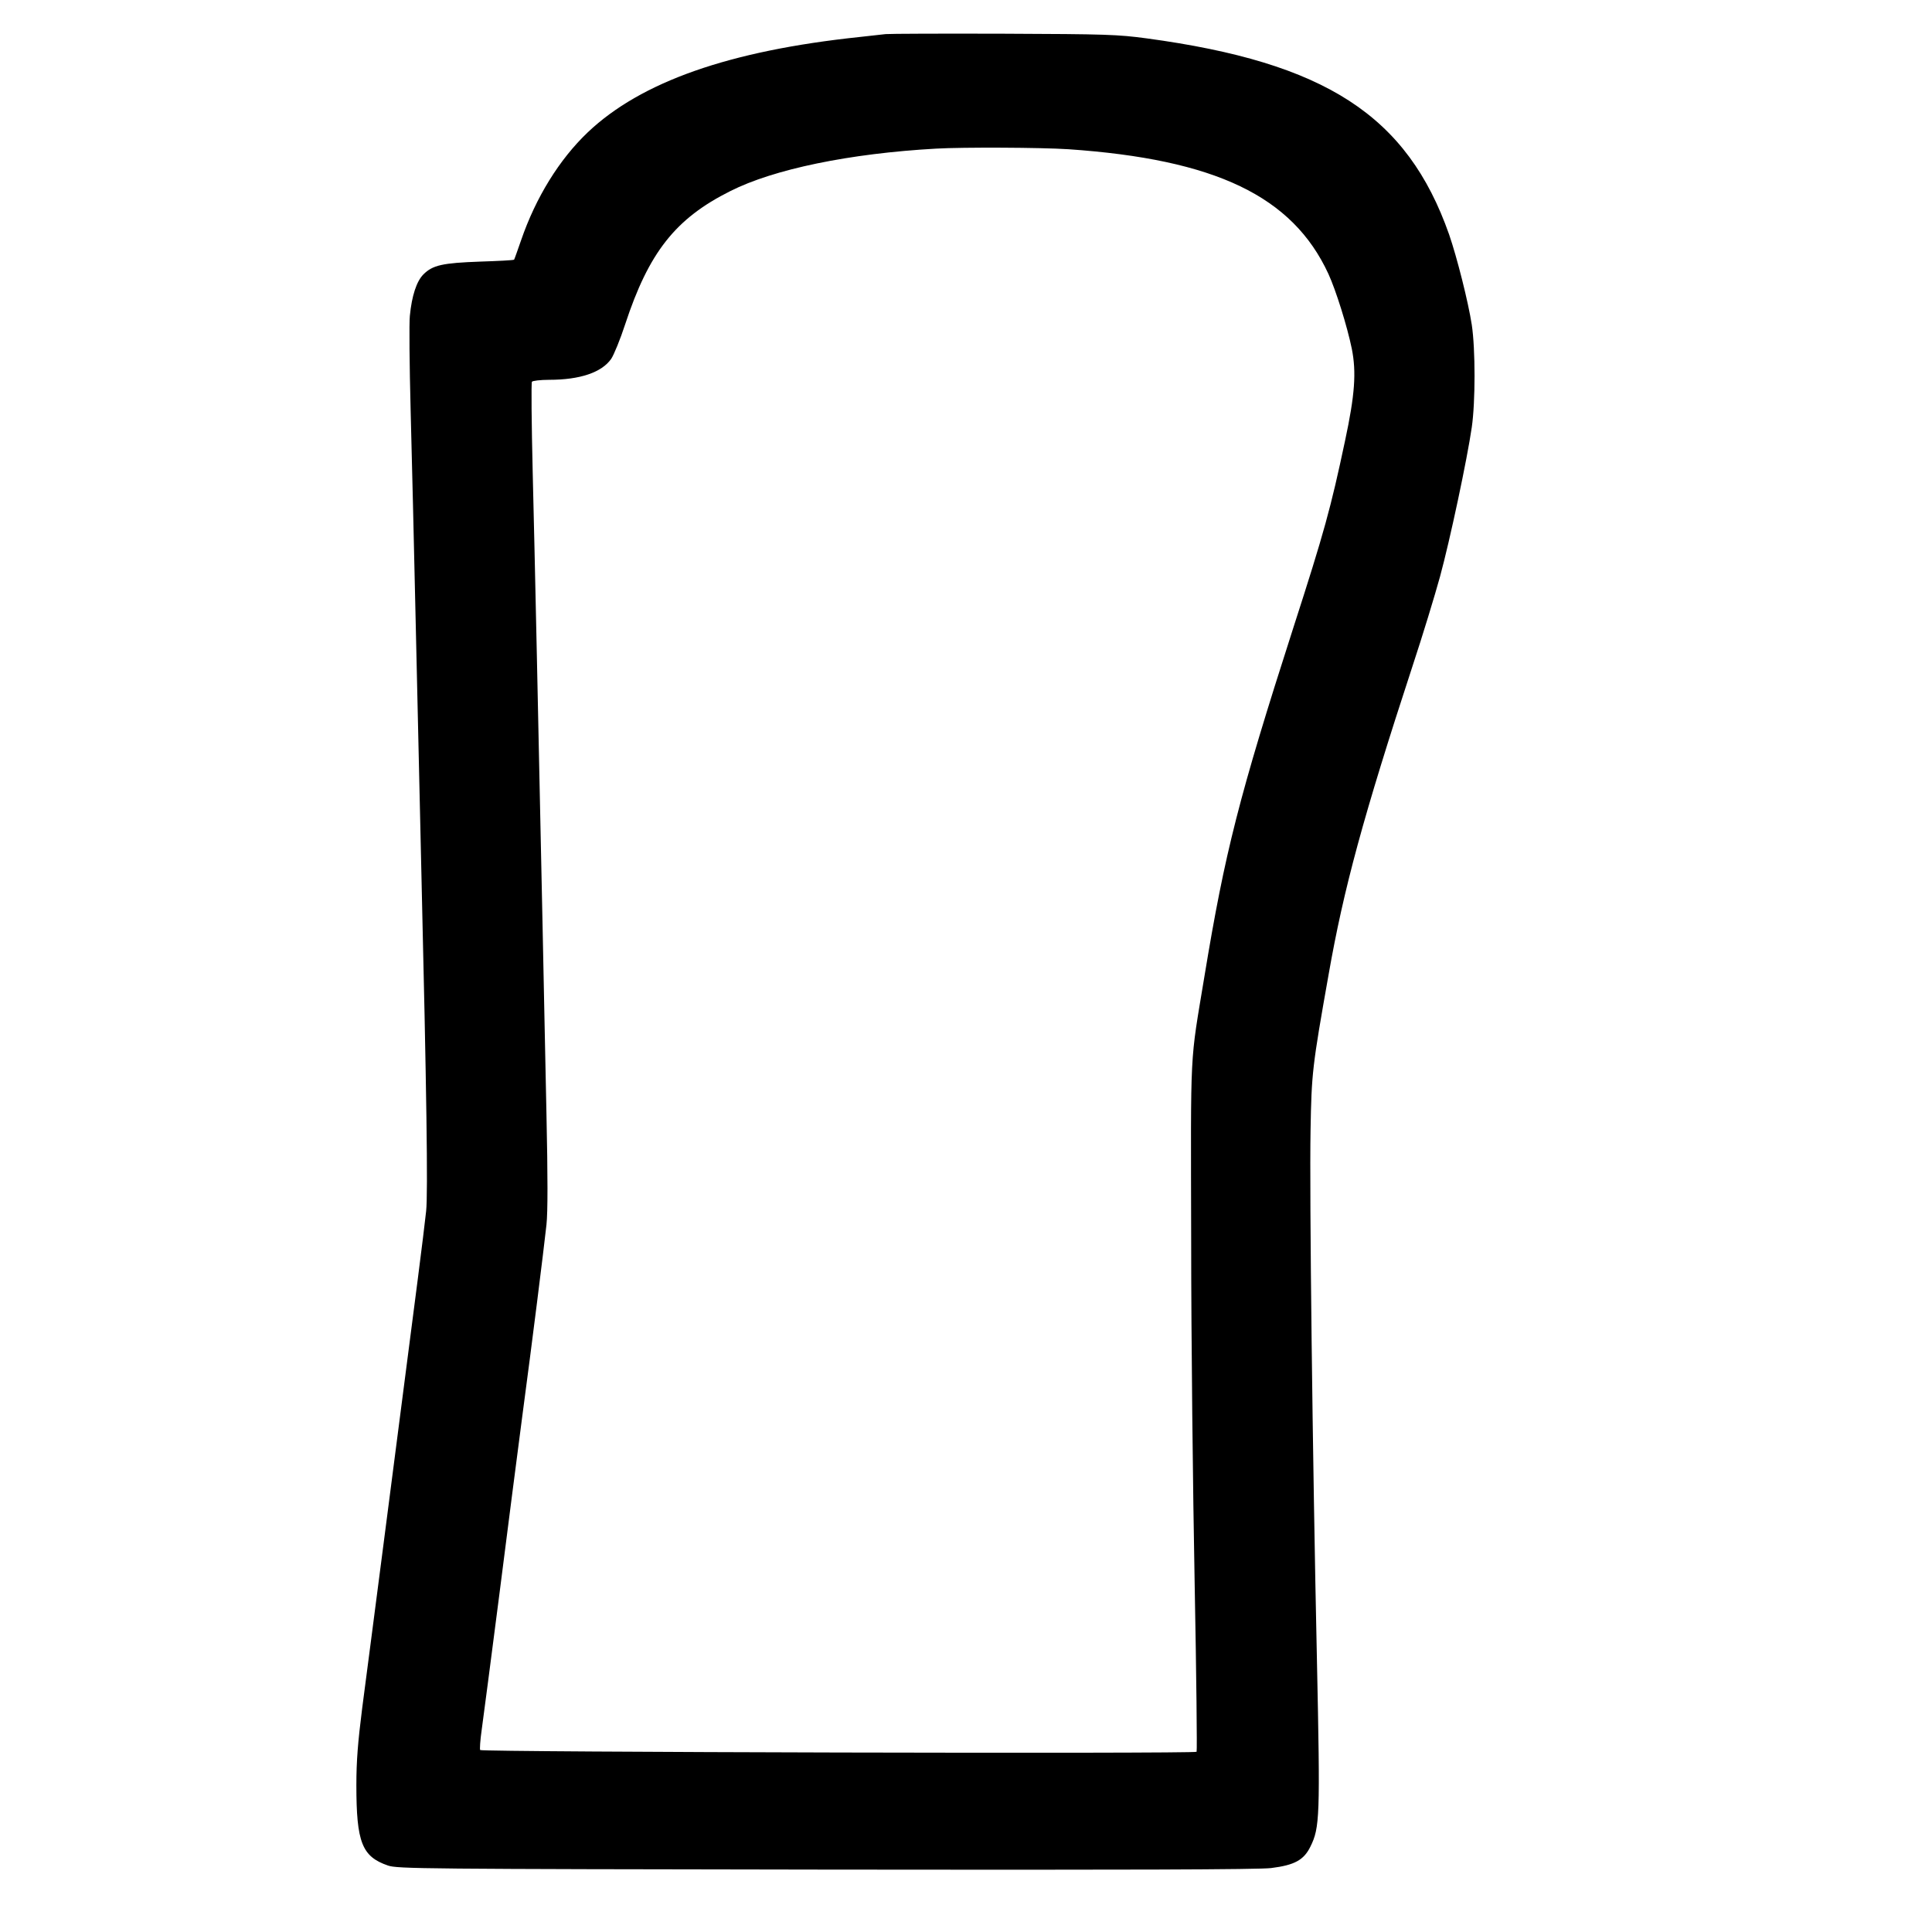 <?xml version="1.0" standalone="no"?>
<!DOCTYPE svg PUBLIC "-//W3C//DTD SVG 20010904//EN"
 "http://www.w3.org/TR/2001/REC-SVG-20010904/DTD/svg10.dtd">
<svg version="1.0" xmlns="http://www.w3.org/2000/svg"
 width="997pt" height="997pt" viewBox="0 0 997 997"
 preserveAspectRatio="xMidYMid meet">

<g transform="translate(0,997) scale(0.1,-0.1)"
fill="#000000" stroke="none">
<path d="M4570 9794 c-19 -2 -80 -9 -135 -15 -672 -71 -1127 -231 -1402 -492
-147 -140 -268 -336 -344 -557 -18 -52 -34 -97 -36 -100 -3 -3 -82 -7 -176
-10 -193 -7 -244 -18 -292 -66 -35 -35 -60 -110 -70 -214 -4 -36 -2 -254 4
-485 6 -231 18 -721 26 -1090 8 -368 22 -962 30 -1320 26 -1096 34 -1635 24
-1725 -5 -47 -24 -204 -43 -350 -69 -532 -107 -827 -181 -1400 -42 -322 -89
-688 -106 -815 -22 -174 -30 -271 -30 -397 0 -296 29 -369 163 -415 50 -17
169 -18 2263 -21 1535 -2 2236 0 2295 8 120 15 168 41 202 110 49 99 51 153
34 960 -23 1059 -39 2414 -33 2737 5 294 9 330 93 803 78 445 179 816 434
1595 51 154 114 361 141 459 52 191 140 605 164 771 19 131 19 403 0 529 -18
117 -76 347 -117 466 -216 614 -637 887 -1561 1012 -149 20 -208 22 -737 24
-316 1 -591 0 -610 -2z m942 -594 c761 -52 1158 -243 1343 -643 39 -85 97
-270 121 -387 24 -121 16 -237 -35 -475 -74 -349 -107 -469 -267 -965 -280
-871 -353 -1158 -458 -1795 -77 -467 -71 -346 -69 -1365 0 -503 9 -1301 18
-1773 9 -471 13 -861 10 -867 -7 -11 -3685 -2 -3697 9 -3 3 0 51 8 106 8 55
48 366 90 690 41 325 95 741 119 925 52 389 110 853 125 990 7 65 7 247 0 570
-5 261 -15 698 -20 970 -22 1048 -40 1903 -51 2342 -6 252 -8 462 -4 468 3 5
44 10 89 10 159 0 271 38 320 108 14 21 47 101 72 178 122 371 259 546 543
688 224 113 614 194 1061 219 140 8 543 6 682 -3z"/>
</g>
</svg>
